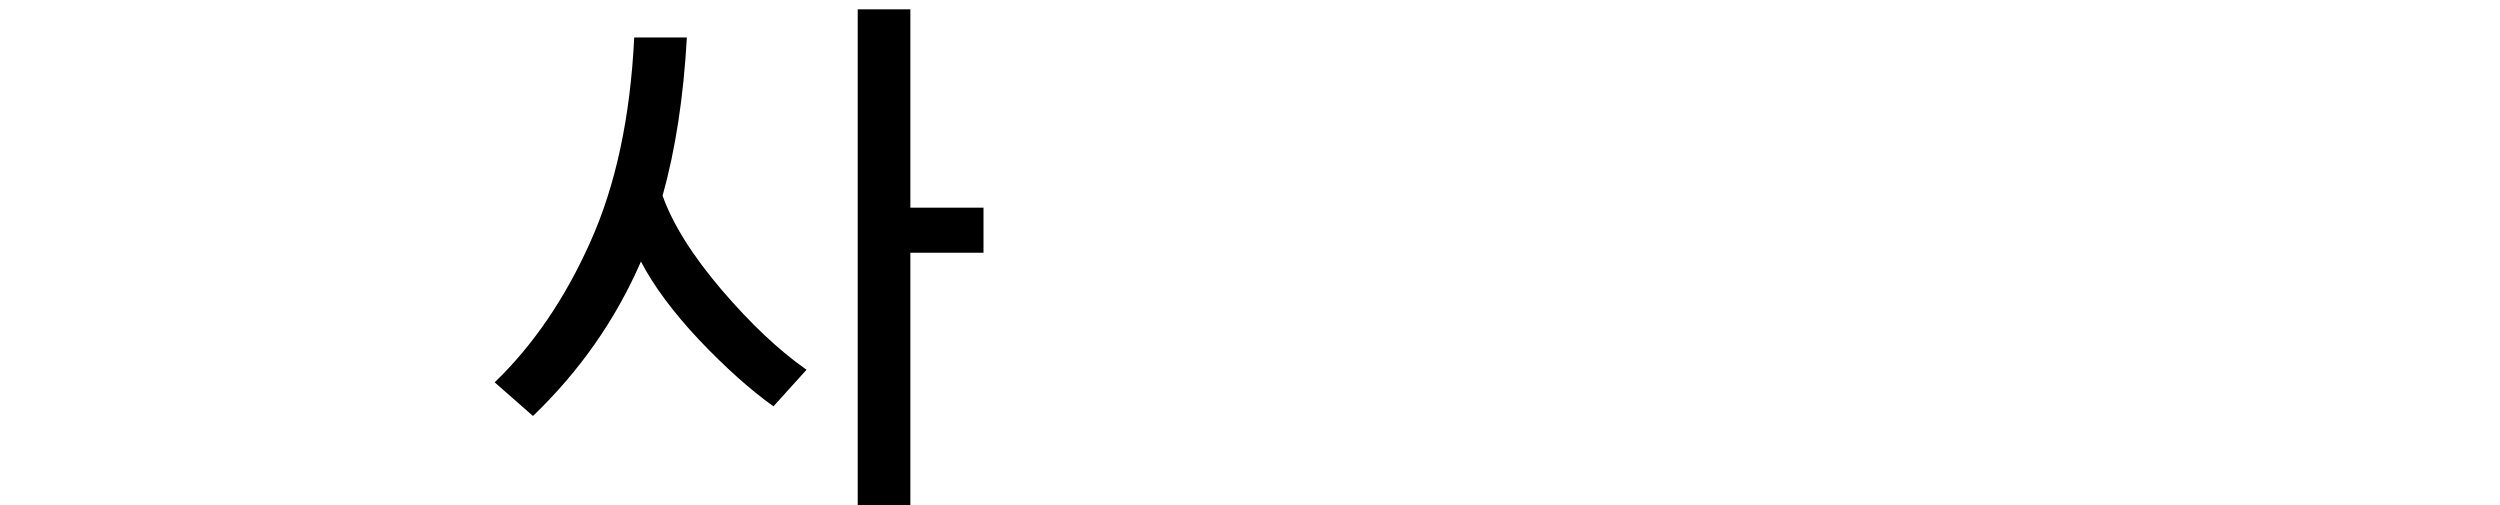 <?xml version="1.0" encoding="utf-8"?>
<svg xmlns="http://www.w3.org/2000/svg" xmlns:ev="http://www.w3.org/2001/xml-events" xmlns:xlink="http://www.w3.org/1999/xlink" version="1.1" baseProfile="full" width="8546.0" height="1727.0" viewBox="75.0 -1568.0 8546.0 1727.0">
<defs/>
<g><path d="M 1766 -261 C 1898 -388.333 2007 -548.333 2093 -741 C 2179.667 -933.667 2229.667 -1166.667 2243 -1440 C 2303 -1440 2363 -1440 2423 -1440 C 2411.667 -1236.667 2384 -1056.333 2340 -899 C 2374.667 -801.667 2442 -694.333 2542 -577 C 2642 -460.333 2738.667 -369.333 2832 -304 C 2794.333 -262.333 2756.667 -220.667 2719 -179 C 2639.667 -235.667 2555 -311.333 2465 -406 C 2375.667 -501.333 2309.333 -590.667 2266 -674 C 2180 -476 2057 -300 1897 -146 C 1853.333 -184.333 1809.667 -222.667 1766 -261z M 3007 -1536 C 3067 -1536 3127 -1536 3187 -1536 C 3187 -1310 3187 -1084 3187 -858 C 3270.333 -858 3353.667 -858 3437 -858 C 3437 -806.667 3437 -755.333 3437 -704 C 3353.667 -704 3270.333 -704 3187 -704 C 3187 -416.333 3187 -128.667 3187 159 C 3127 159 3067 159 3007 159 C 3007 -406 3007 -971 3007 -1536z "/>
</g></svg>
